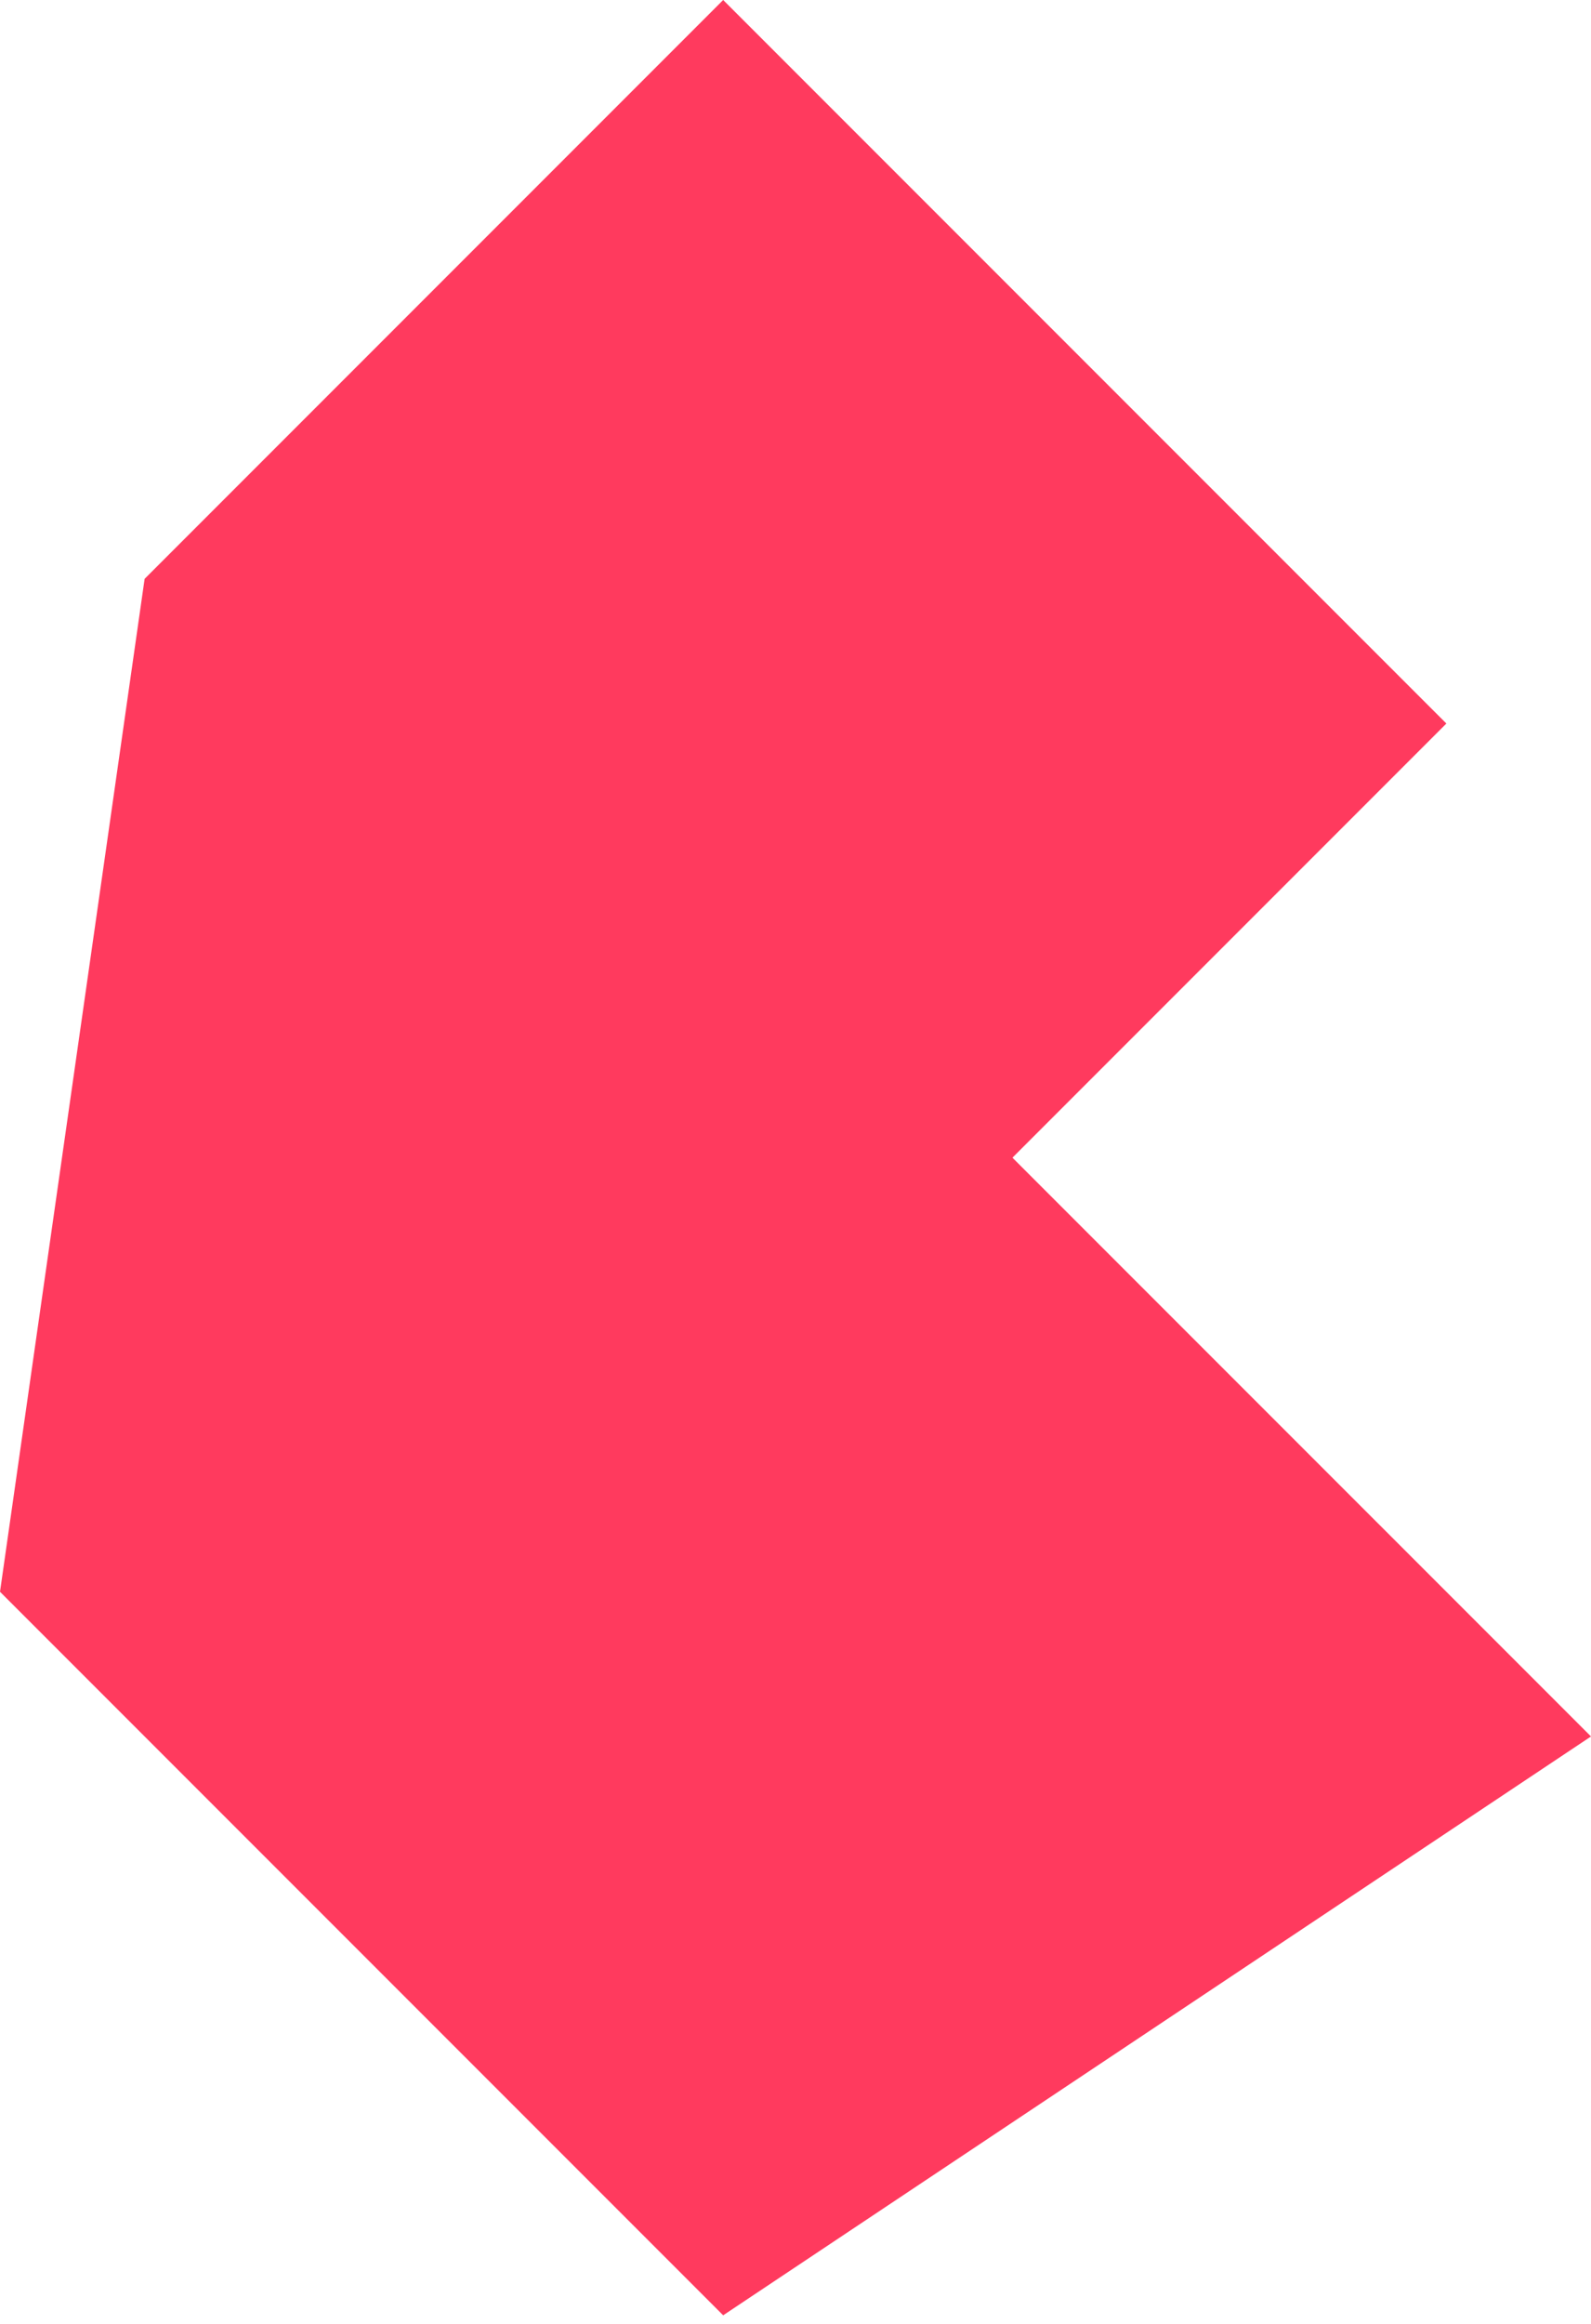 <svg width="50" height="73" viewBox="0 0 50 73" fill="none" xmlns="http://www.w3.org/2000/svg">
<g clip-path="url(#clip0_20_1413)">
<path d="M0 50L4.545 18.182L22.727 0L45.455 22.727L31.818 36.364L50 54.545L22.727 72.727L0 50Z" fill="#FF3A5E"/>
</g>
<defs>
<clipPath id="clip0_20_1413">
<rect width="50" height="72.852" fill="white"/>
</clipPath>
</defs>
</svg>
